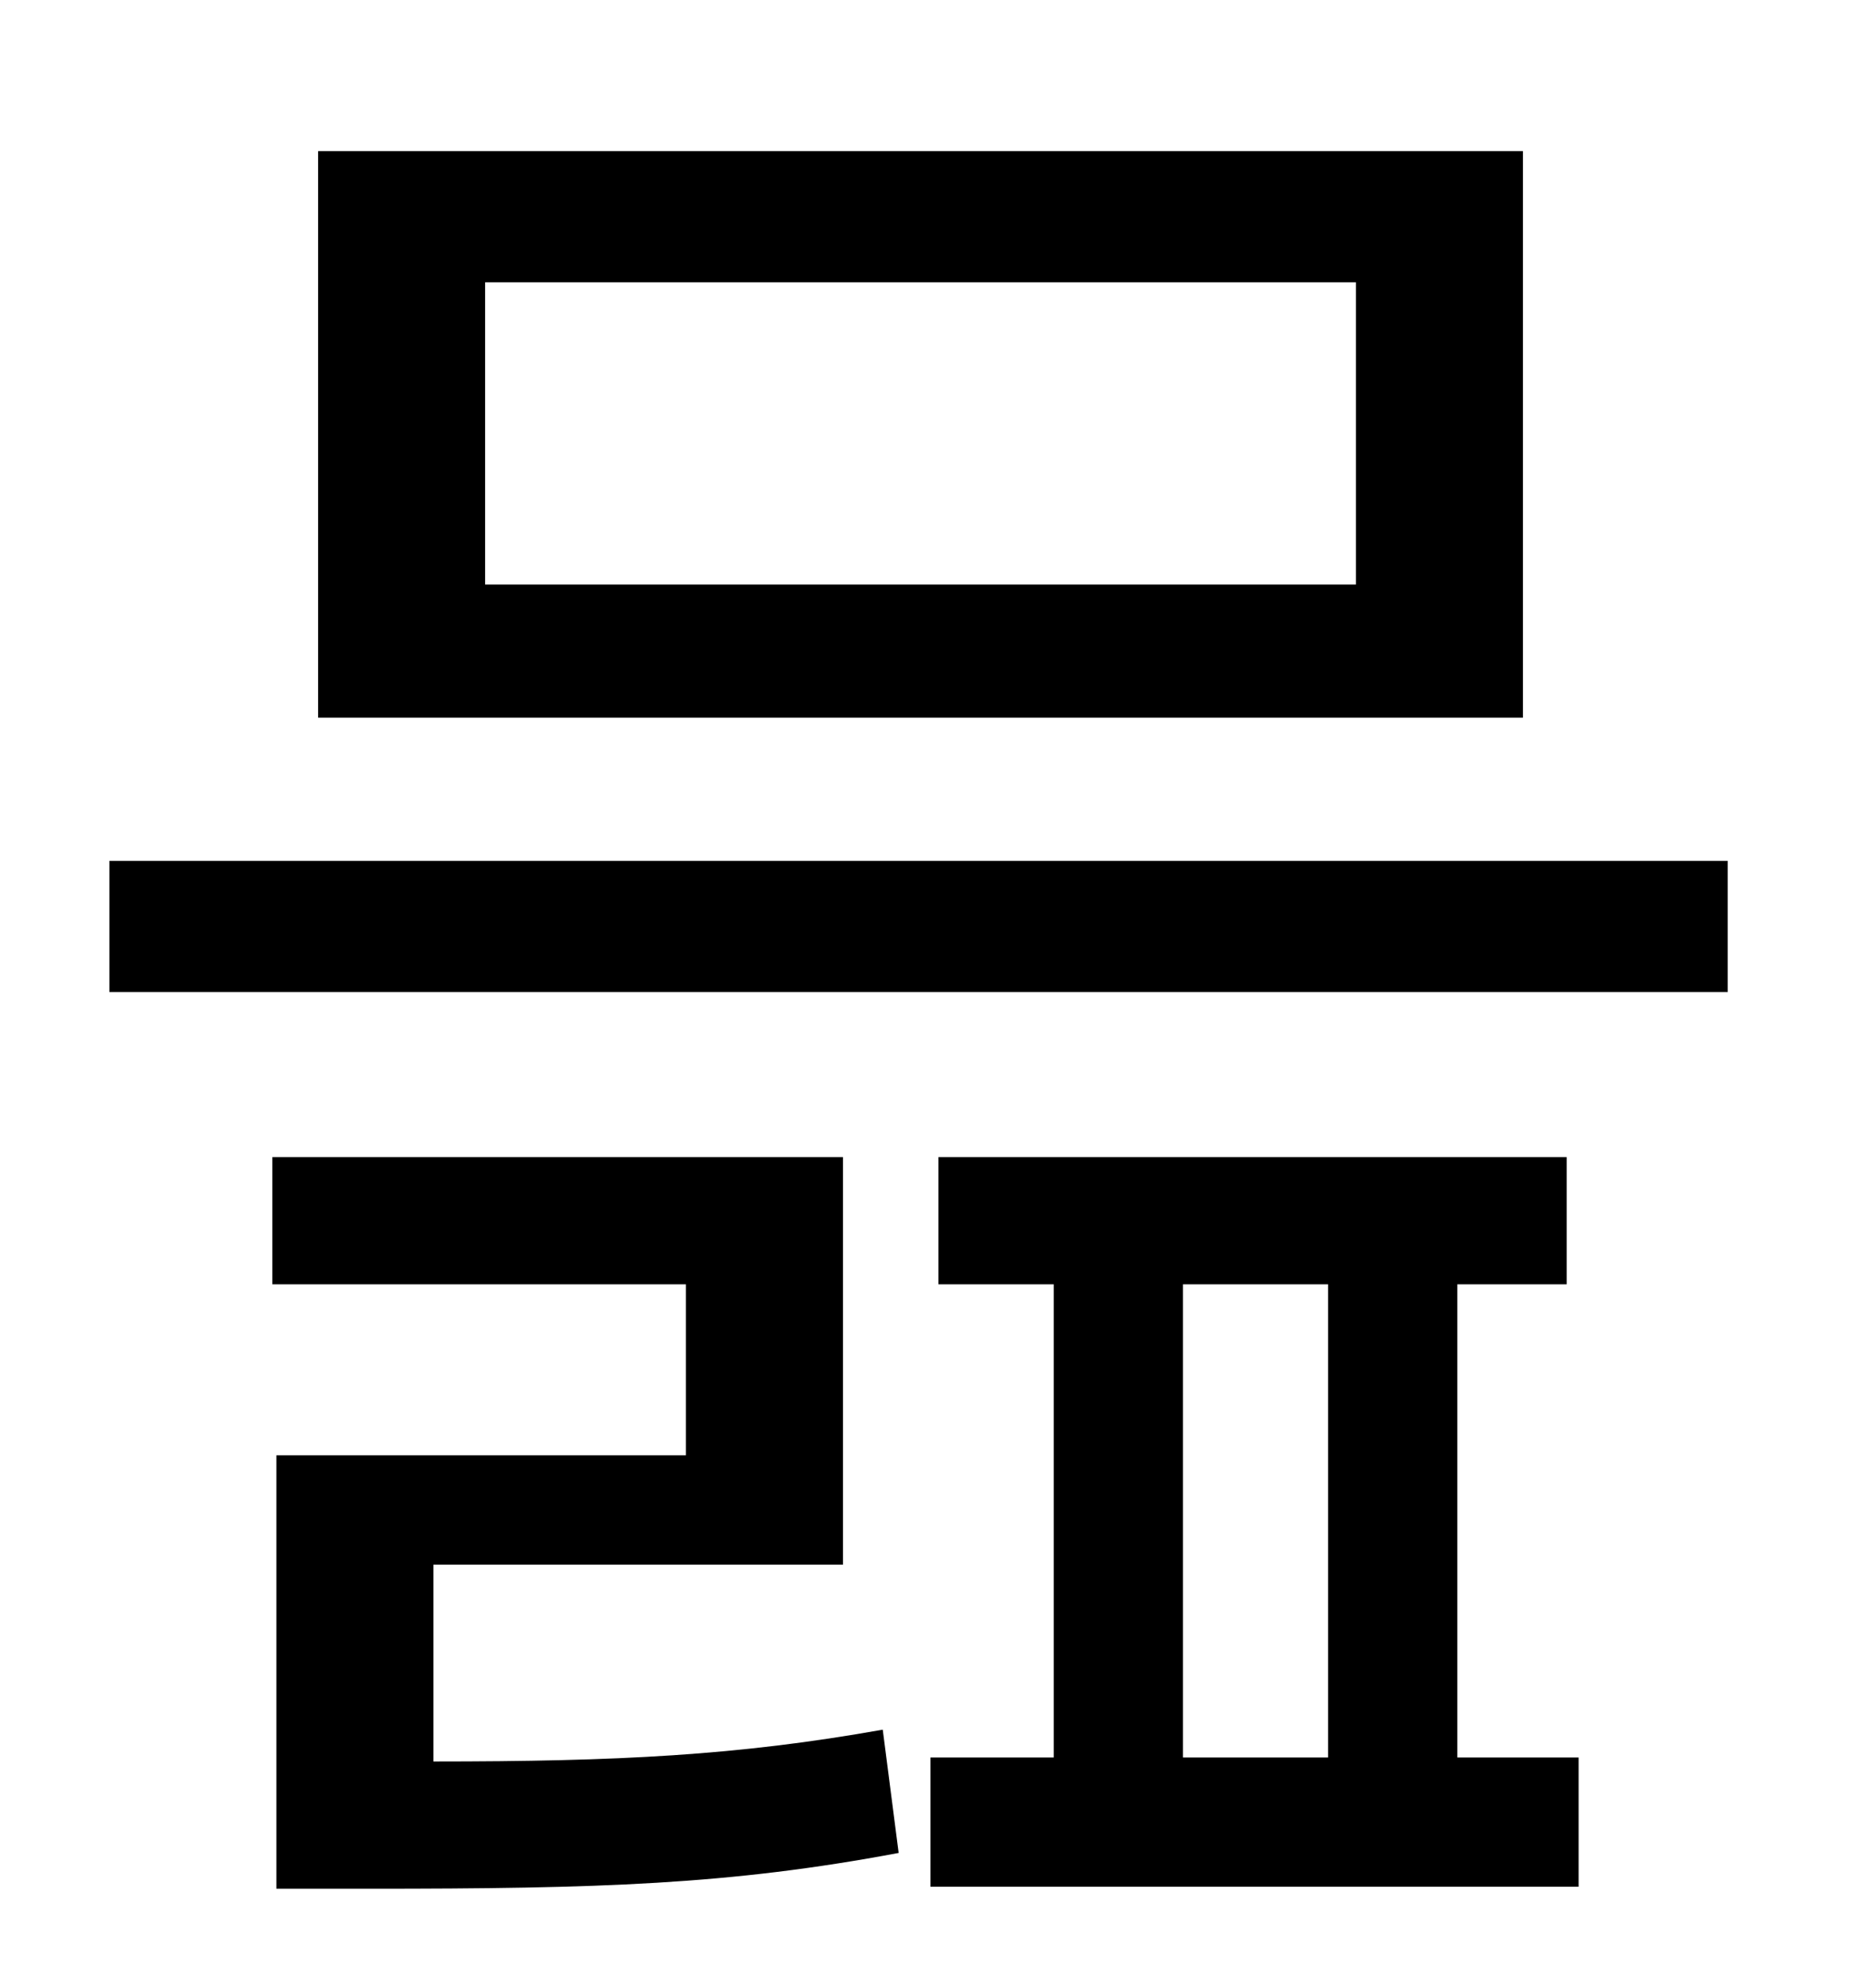 <?xml version="1.0" standalone="no"?>
<!DOCTYPE svg PUBLIC "-//W3C//DTD SVG 1.1//EN" "http://www.w3.org/Graphics/SVG/1.1/DTD/svg11.dtd" >
<svg xmlns="http://www.w3.org/2000/svg" xmlns:xlink="http://www.w3.org/1999/xlink" version="1.1" viewBox="-10 0 930 1000">
   <path fill="currentColor"
d="M672 294v-152h-438v152h438zM756 76v285h-606v-285h606zM208 787v99c93 0 153 -3 226 -16l8 62c-85 16 -151 18 -266 18h-47v-218h206v-86h-208v-64h287v205h-206zM585 646v238h73v-238h-73zM723 646v238h61v65h-326v-65h62v-238h-58v-64h316v64h-55zM45 433h814v66h-814
v-66z" />
</svg>
